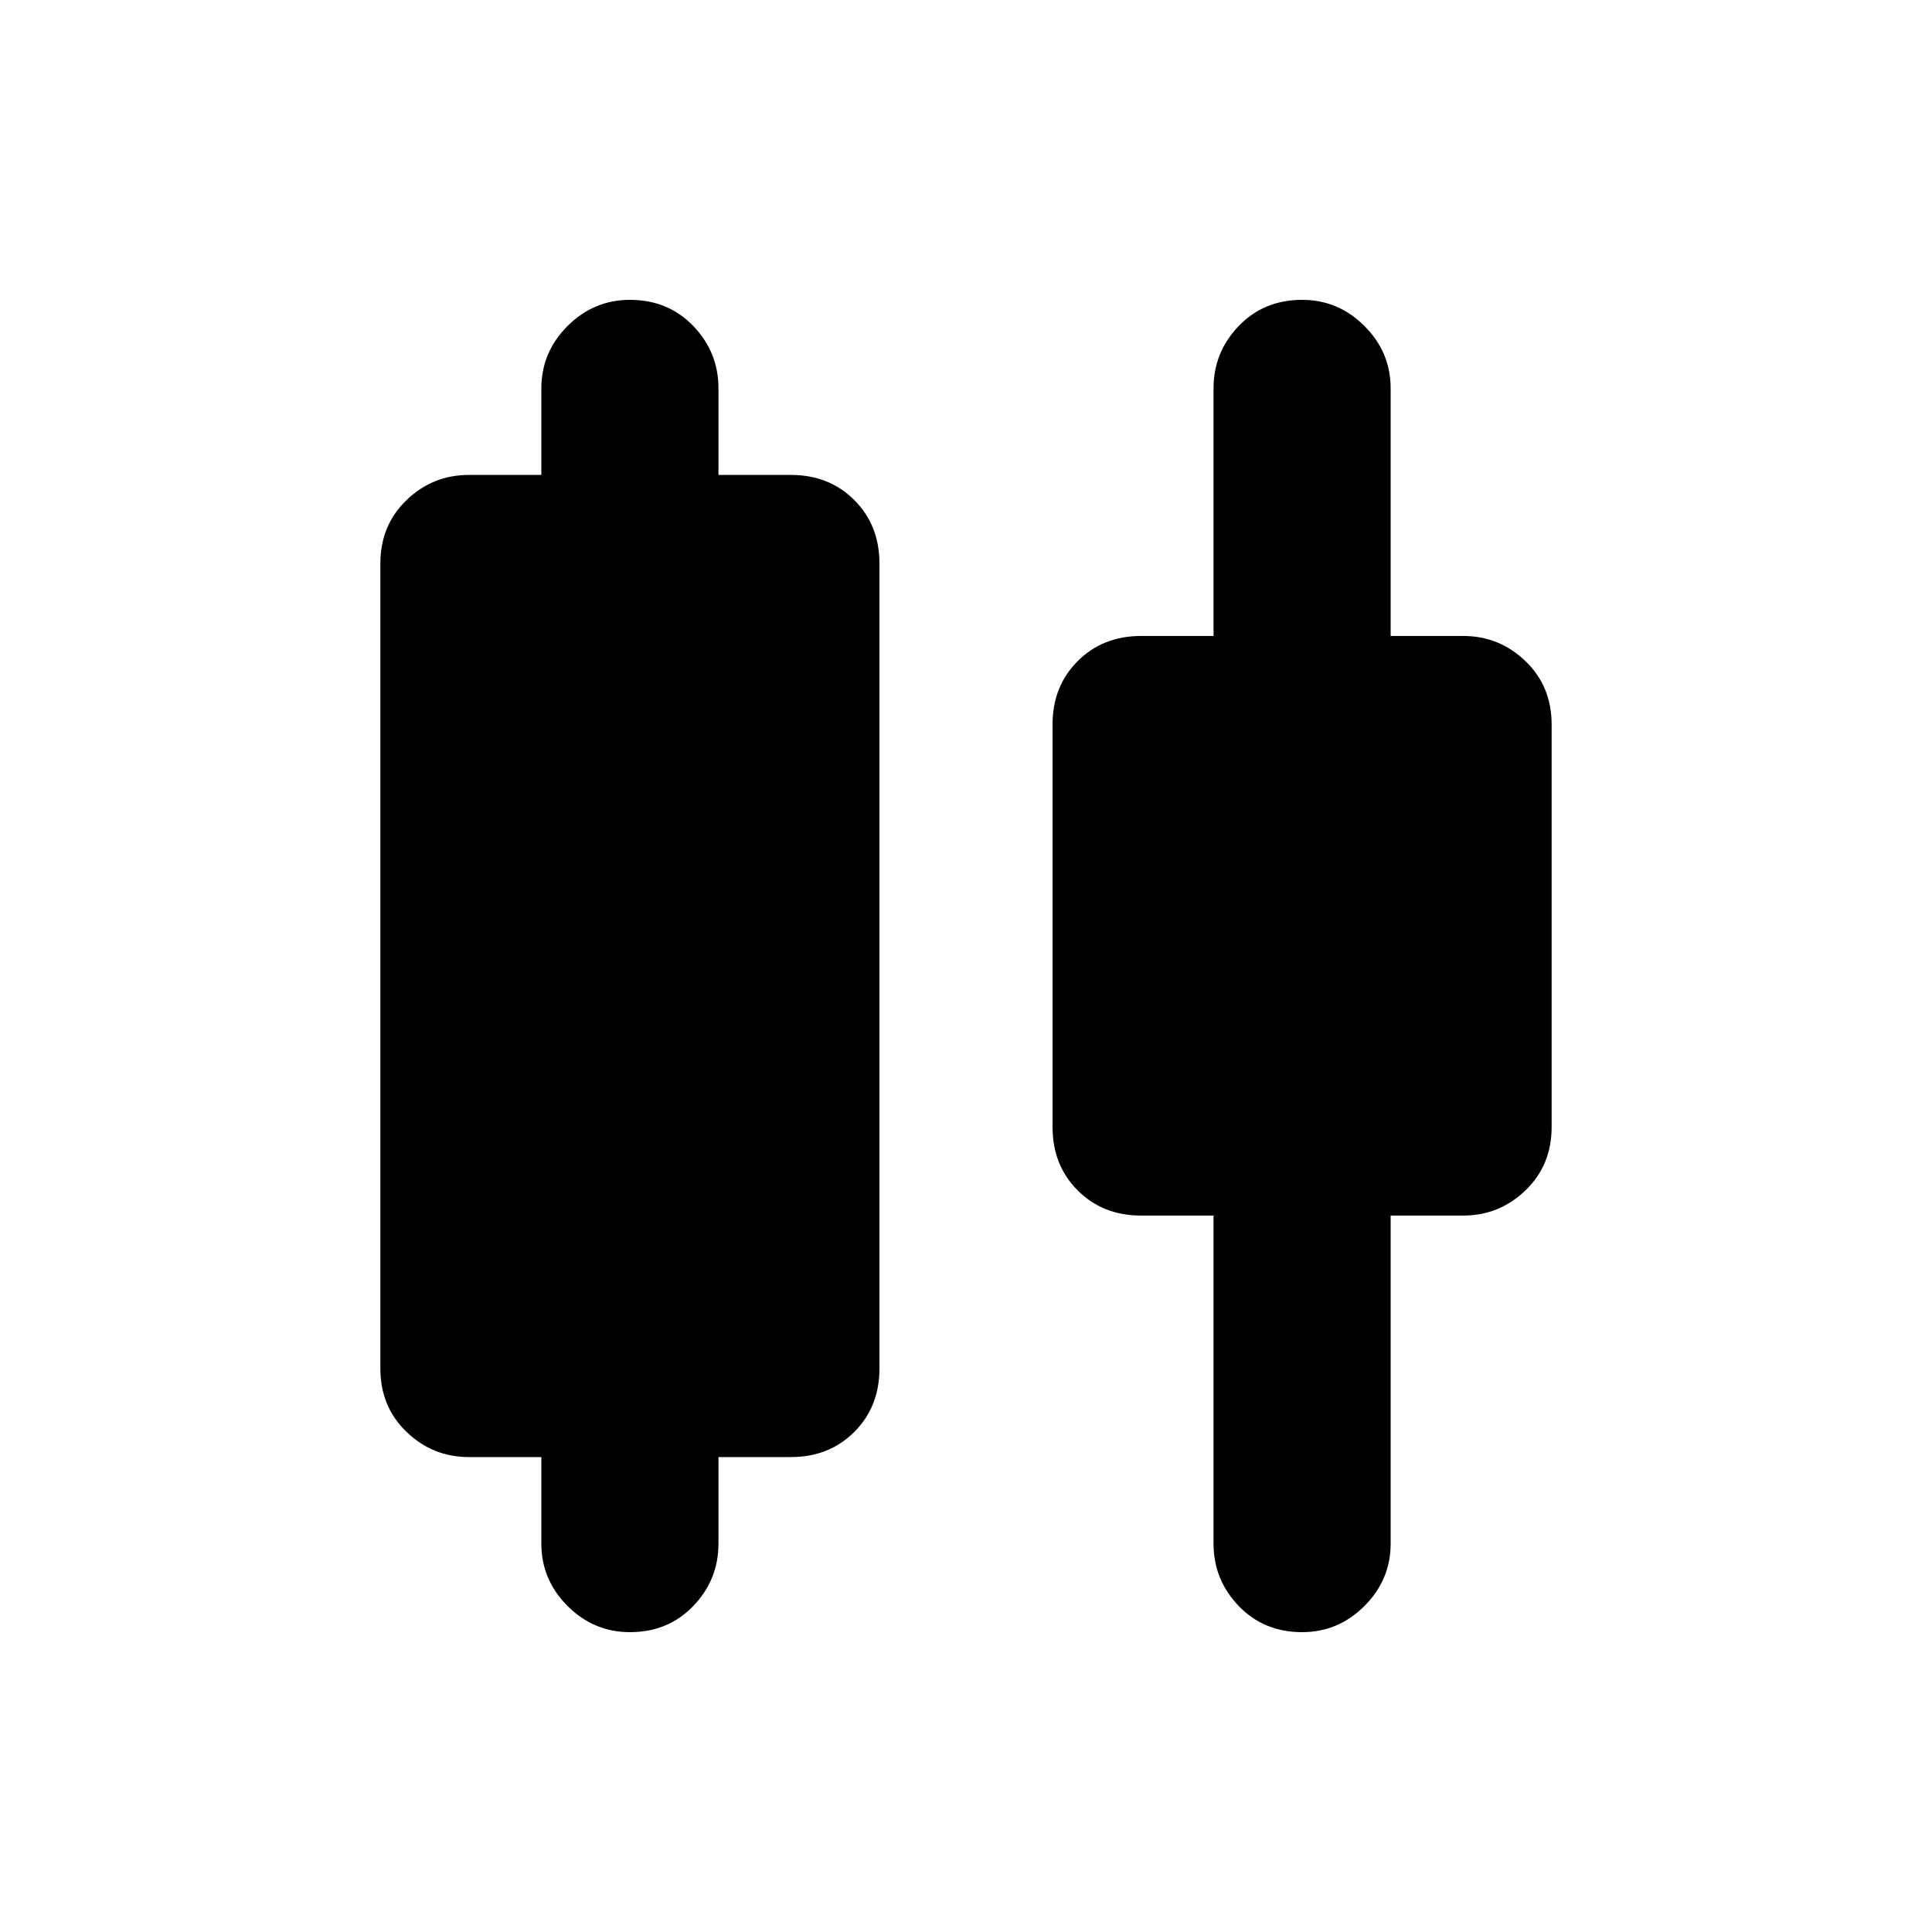 <svg xmlns="http://www.w3.org/2000/svg" height="40" width="40"><path d="M13.042 33.792q-.75 0-1.292-.542t-.542-1.292v-1.791h-1.5q-.75 0-1.291-.521-.542-.521-.542-1.313V11.667q0-.792.542-1.313.541-.521 1.291-.521h1.5V8.042q0-.75.542-1.292t1.292-.542q.791 0 1.312.542t.521 1.292v1.791h1.5q.792 0 1.313.521.52.521.52 1.313v16.666q0 .792-.52 1.313-.521.521-1.313.521h-1.5v1.791q0 .75-.521 1.292t-1.312.542Zm13.916 0q-.791 0-1.312-.542t-.521-1.292v-6.791h-1.5q-.792 0-1.313-.521-.52-.521-.52-1.313V15q0-.792.52-1.312.521-.521 1.313-.521h1.5V8.042q0-.75.521-1.292t1.312-.542q.75 0 1.292.542t.542 1.292v5.125h1.5q.75 0 1.291.521.542.52.542 1.312v8.333q0 .792-.542 1.313-.541.521-1.291.521h-1.5v6.791q0 .75-.542 1.292t-1.292.542Z"/></svg>